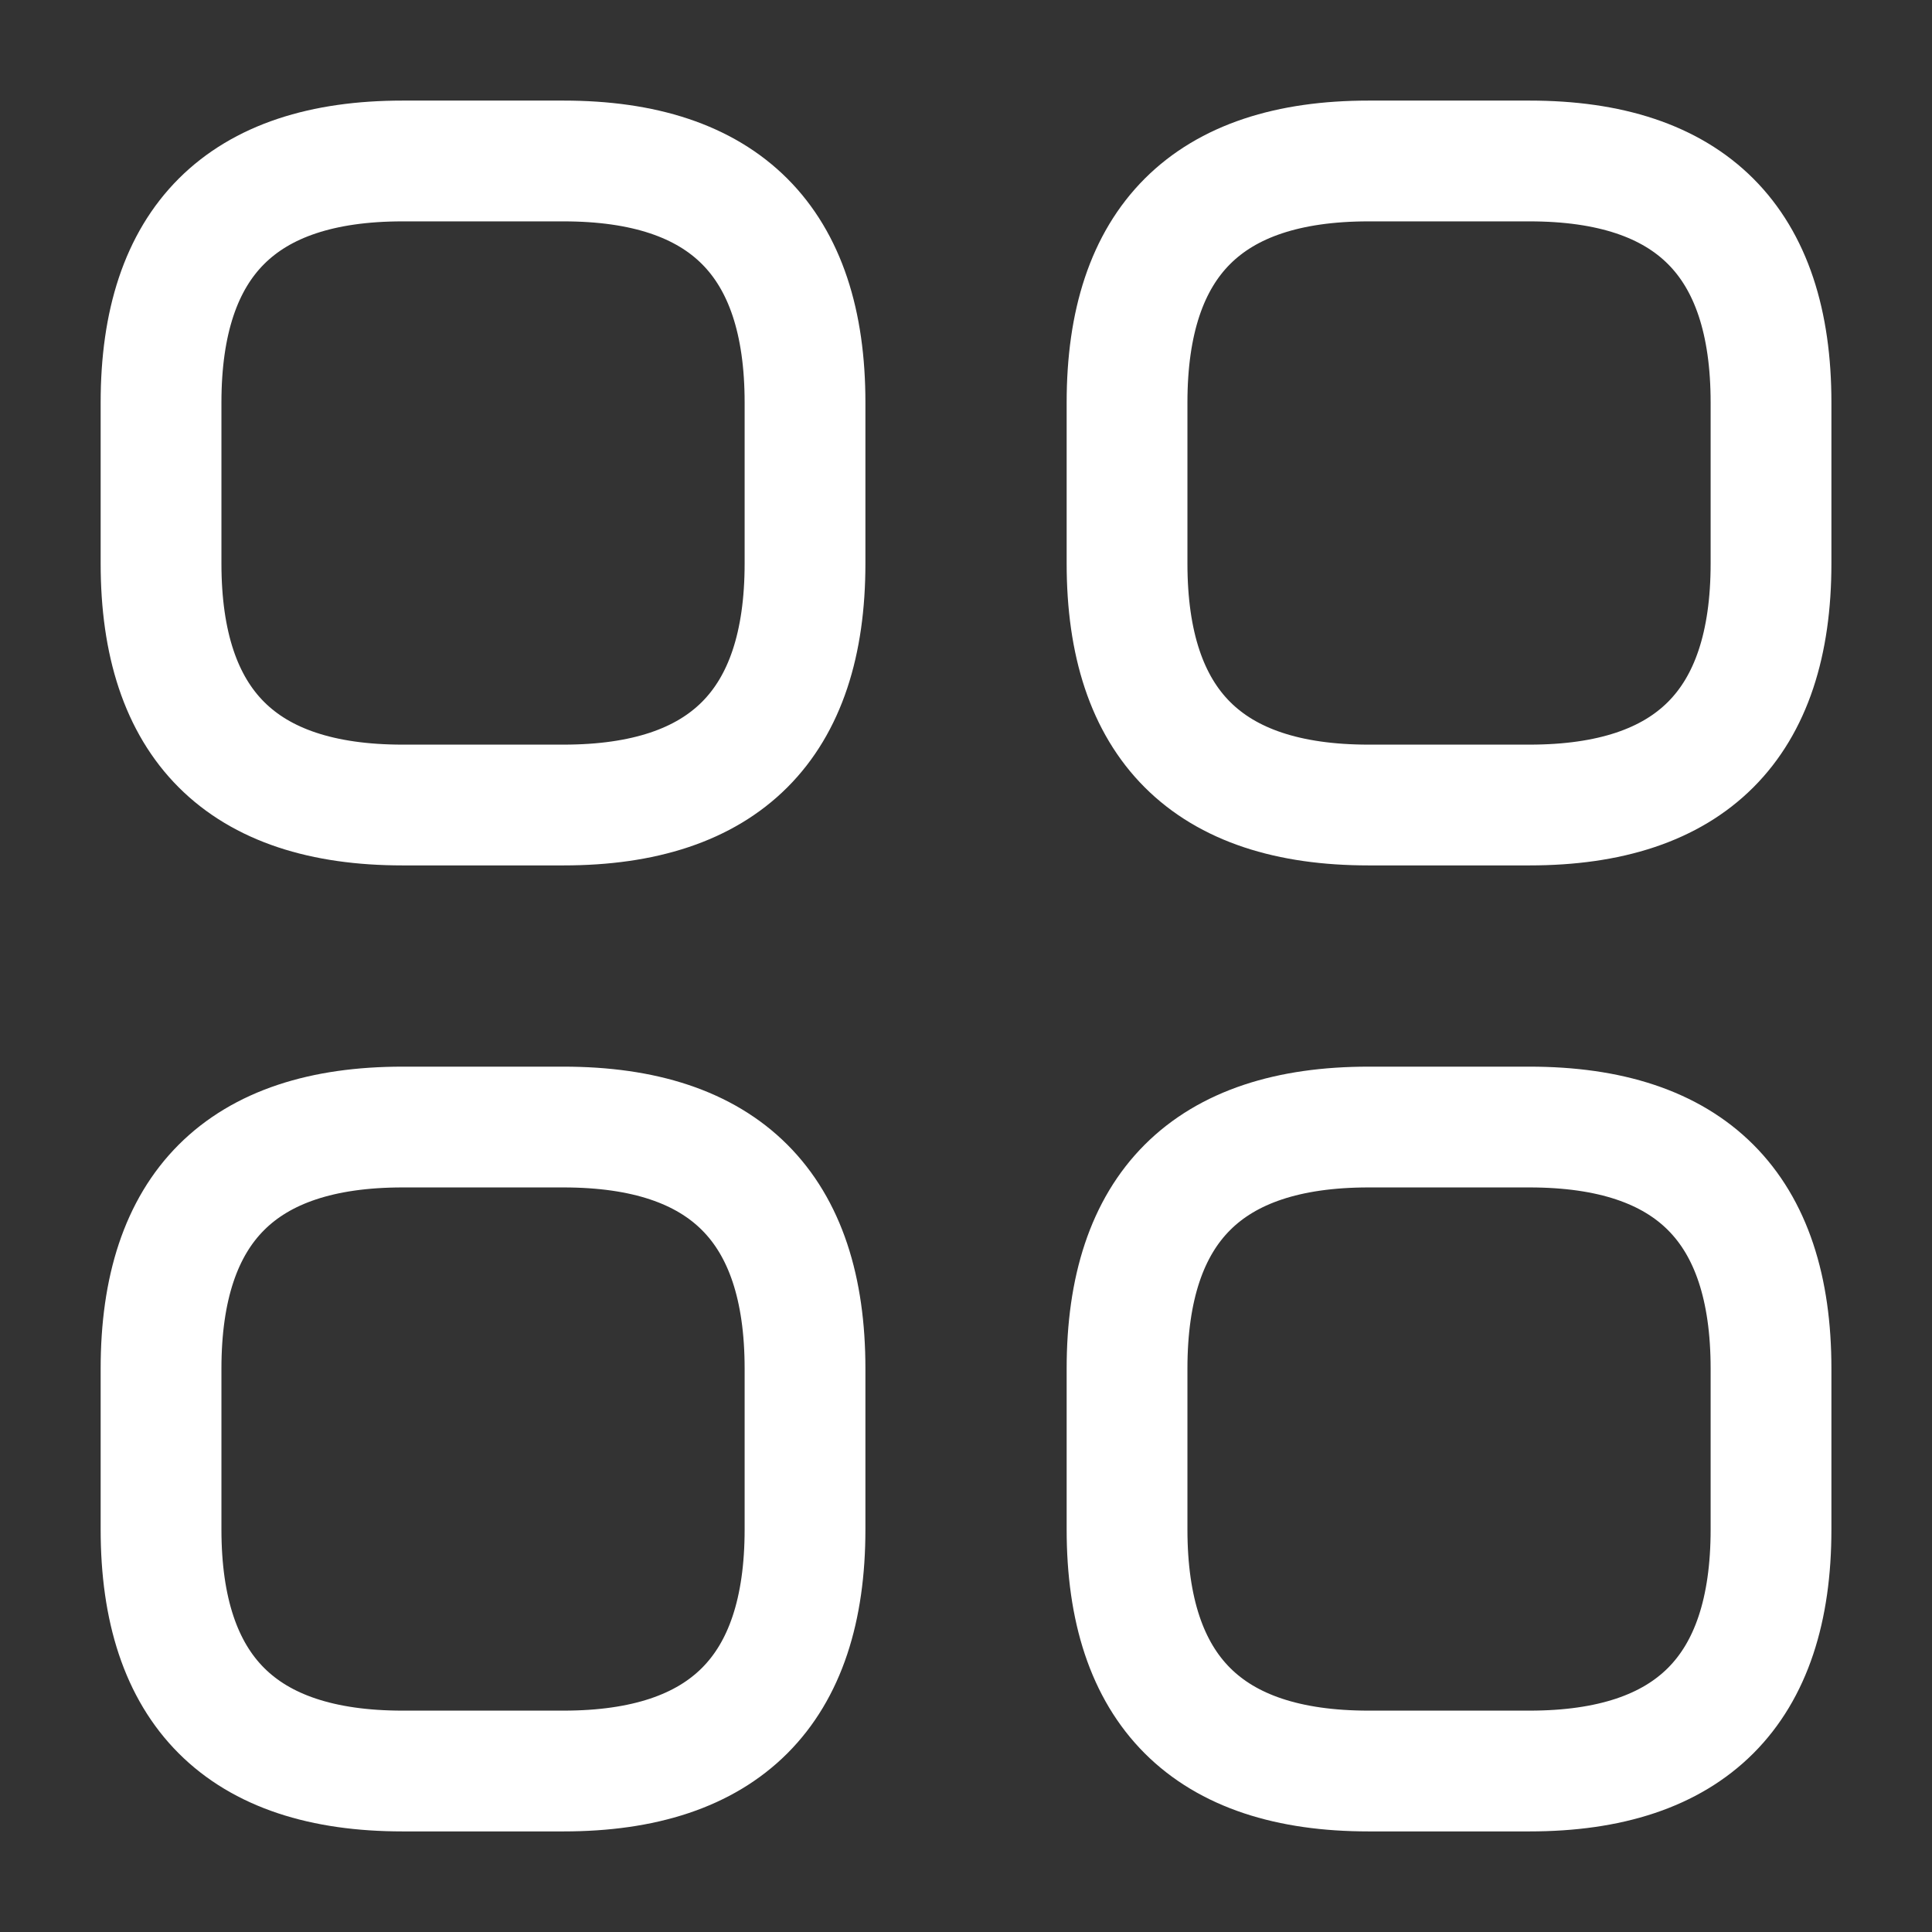 <svg width="31" height="31" viewBox="0 0 31 31" fill="none" xmlns="http://www.w3.org/2000/svg">
<rect x="0" y="0" width="31" height="31" fill="#333333" stroke="none"/>
<path d="M6.459 12.917H9.042C11.626 12.917 12.917 11.625 12.917 9.042V6.458C12.917 3.875 11.626 2.583 9.042 2.583H6.459C3.876 2.583 2.584 3.875 2.584 6.458V9.042C2.584 11.625 3.876 12.917 6.459 12.917Z" stroke="white" stroke-width="1.938" stroke-miterlimit="10" stroke-linecap="round" stroke-linejoin="round"/>
<path d="M21.959 12.917H24.542C27.126 12.917 28.417 11.625 28.417 9.042V6.458C28.417 3.875 27.126 2.583 24.542 2.583H21.959C19.376 2.583 18.084 3.875 18.084 6.458V9.042C18.084 11.625 19.376 12.917 21.959 12.917Z" stroke="white" stroke-width="1.938" stroke-miterlimit="10" stroke-linecap="round" stroke-linejoin="round"/>
<path d="M21.959 28.417H24.542C27.126 28.417 28.417 27.125 28.417 24.542V21.959C28.417 19.375 27.126 18.084 24.542 18.084H21.959C19.376 18.084 18.084 19.375 18.084 21.959V24.542C18.084 27.125 19.376 28.417 21.959 28.417Z" stroke="white" stroke-width="1.938" stroke-miterlimit="10" stroke-linecap="round" stroke-linejoin="round"/>
<path d="M6.459 28.417H9.042C11.626 28.417 12.917 27.125 12.917 24.542V21.959C12.917 19.375 11.626 18.084 9.042 18.084H6.459C3.876 18.084 2.584 19.375 2.584 21.959V24.542C2.584 27.125 3.876 28.417 6.459 28.417Z" stroke="white" stroke-width="1.938" stroke-miterlimit="10" stroke-linecap="round" stroke-linejoin="round"/>
</svg>
